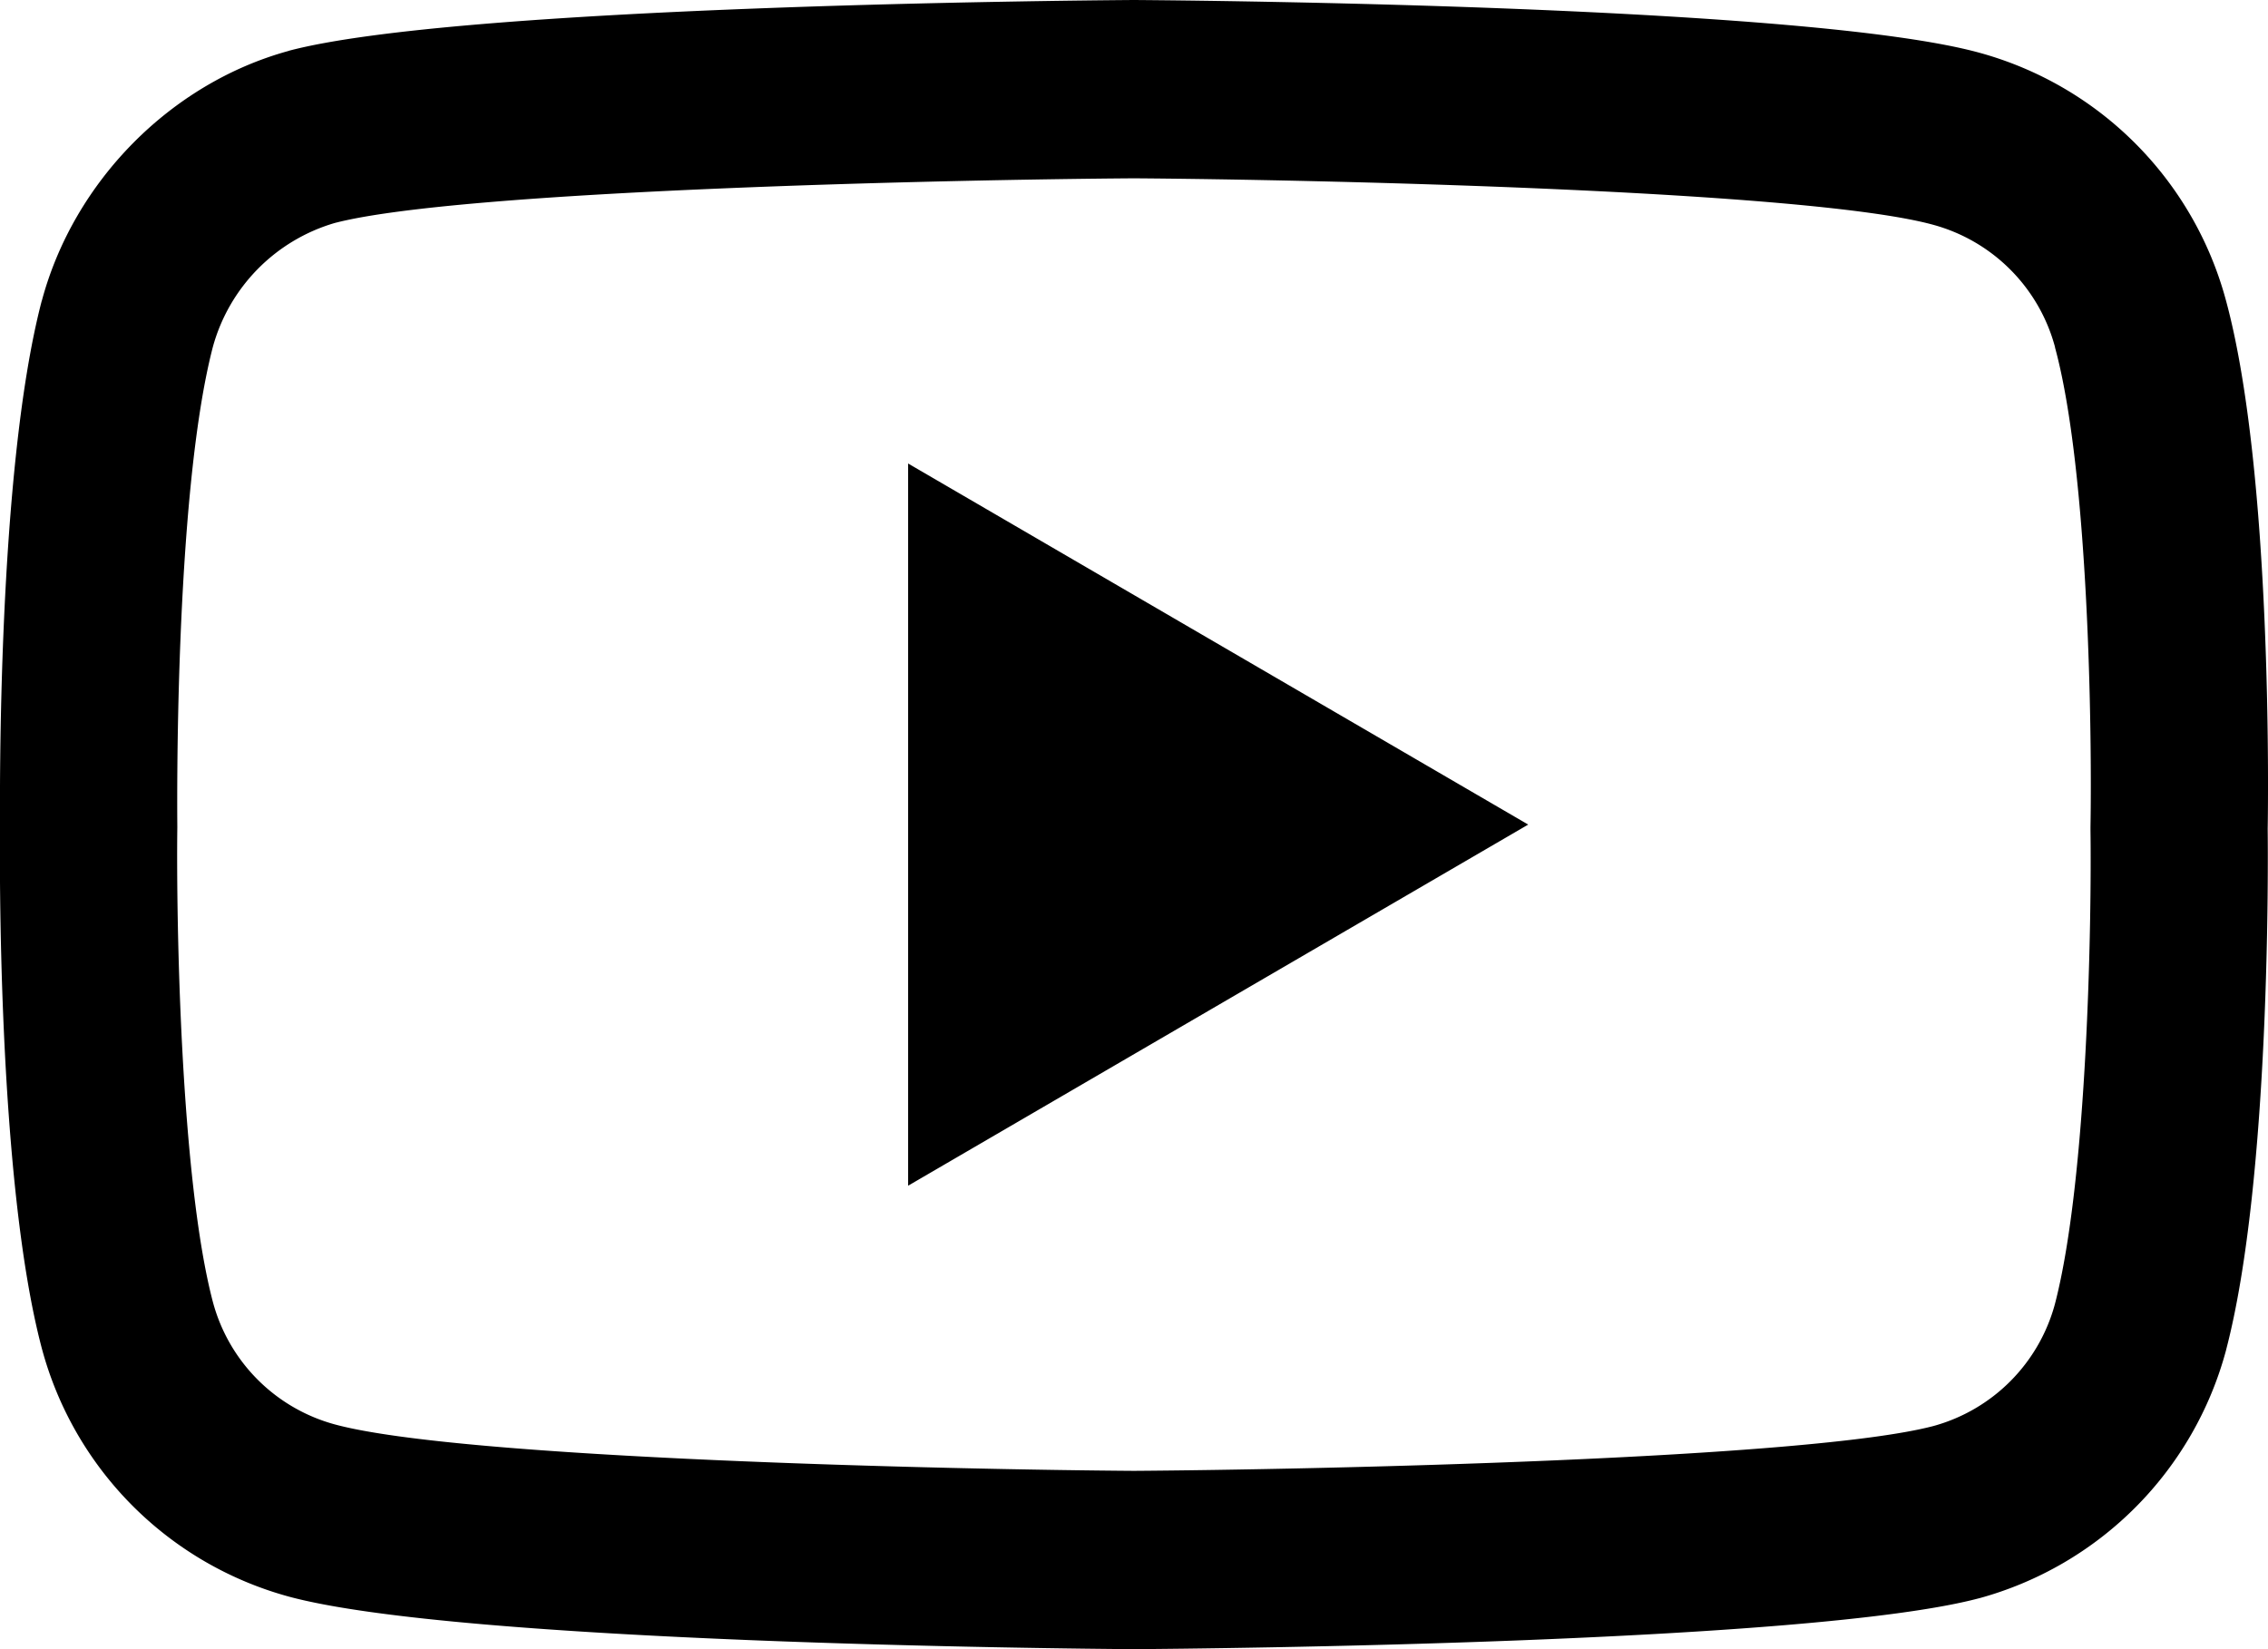 <svg xmlns="http://www.w3.org/2000/svg" fill="none" viewBox="0 0 22 16"><path fill="#000" d="M11 16h-.007c-.663-.005-6.532-.059-8.195-.511a3.41 3.41 0 01-2.392-2.406C-.03 11.439-.002 8.274 0 8.022 0 7.77-.029 4.579.404 2.922l.002-.005C.716 1.761 1.653.81 2.796.495l.008-.003C4.448.058 10.328.005 10.994 0h.011c.666.005 6.55.058 8.197.512a3.41 3.41 0 012.39 2.402c.451 1.659.41 4.857.405 5.127.003.265.03 3.402-.403 5.054l-.001.005a3.412 3.412 0 01-2.394 2.406l-.005.001c-1.643.435-7.524.488-8.189.493H11zM2.065 3.365C1.684 4.828 1.72 7.978 1.72 8.01v.023c-.011.874.029 3.404.346 4.602a1.681 1.681 0 001.18 1.184c1.226.334 6.006.439 7.753.451 1.752-.012 6.539-.114 7.756-.435a1.682 1.682 0 001.178-1.183c.317-1.216.357-3.734.345-4.602v-.027c.016-.885-.015-3.444-.344-4.652v-.004a1.682 1.682 0 00-1.181-1.186c-1.215-.334-6.003-.439-7.754-.451-1.75.012-6.532.114-7.754.434a1.73 1.73 0 00-1.18 1.201zm18.697 9.51zM8.809 11.502V4.497L14.824 8 8.81 11.503z"/></svg>